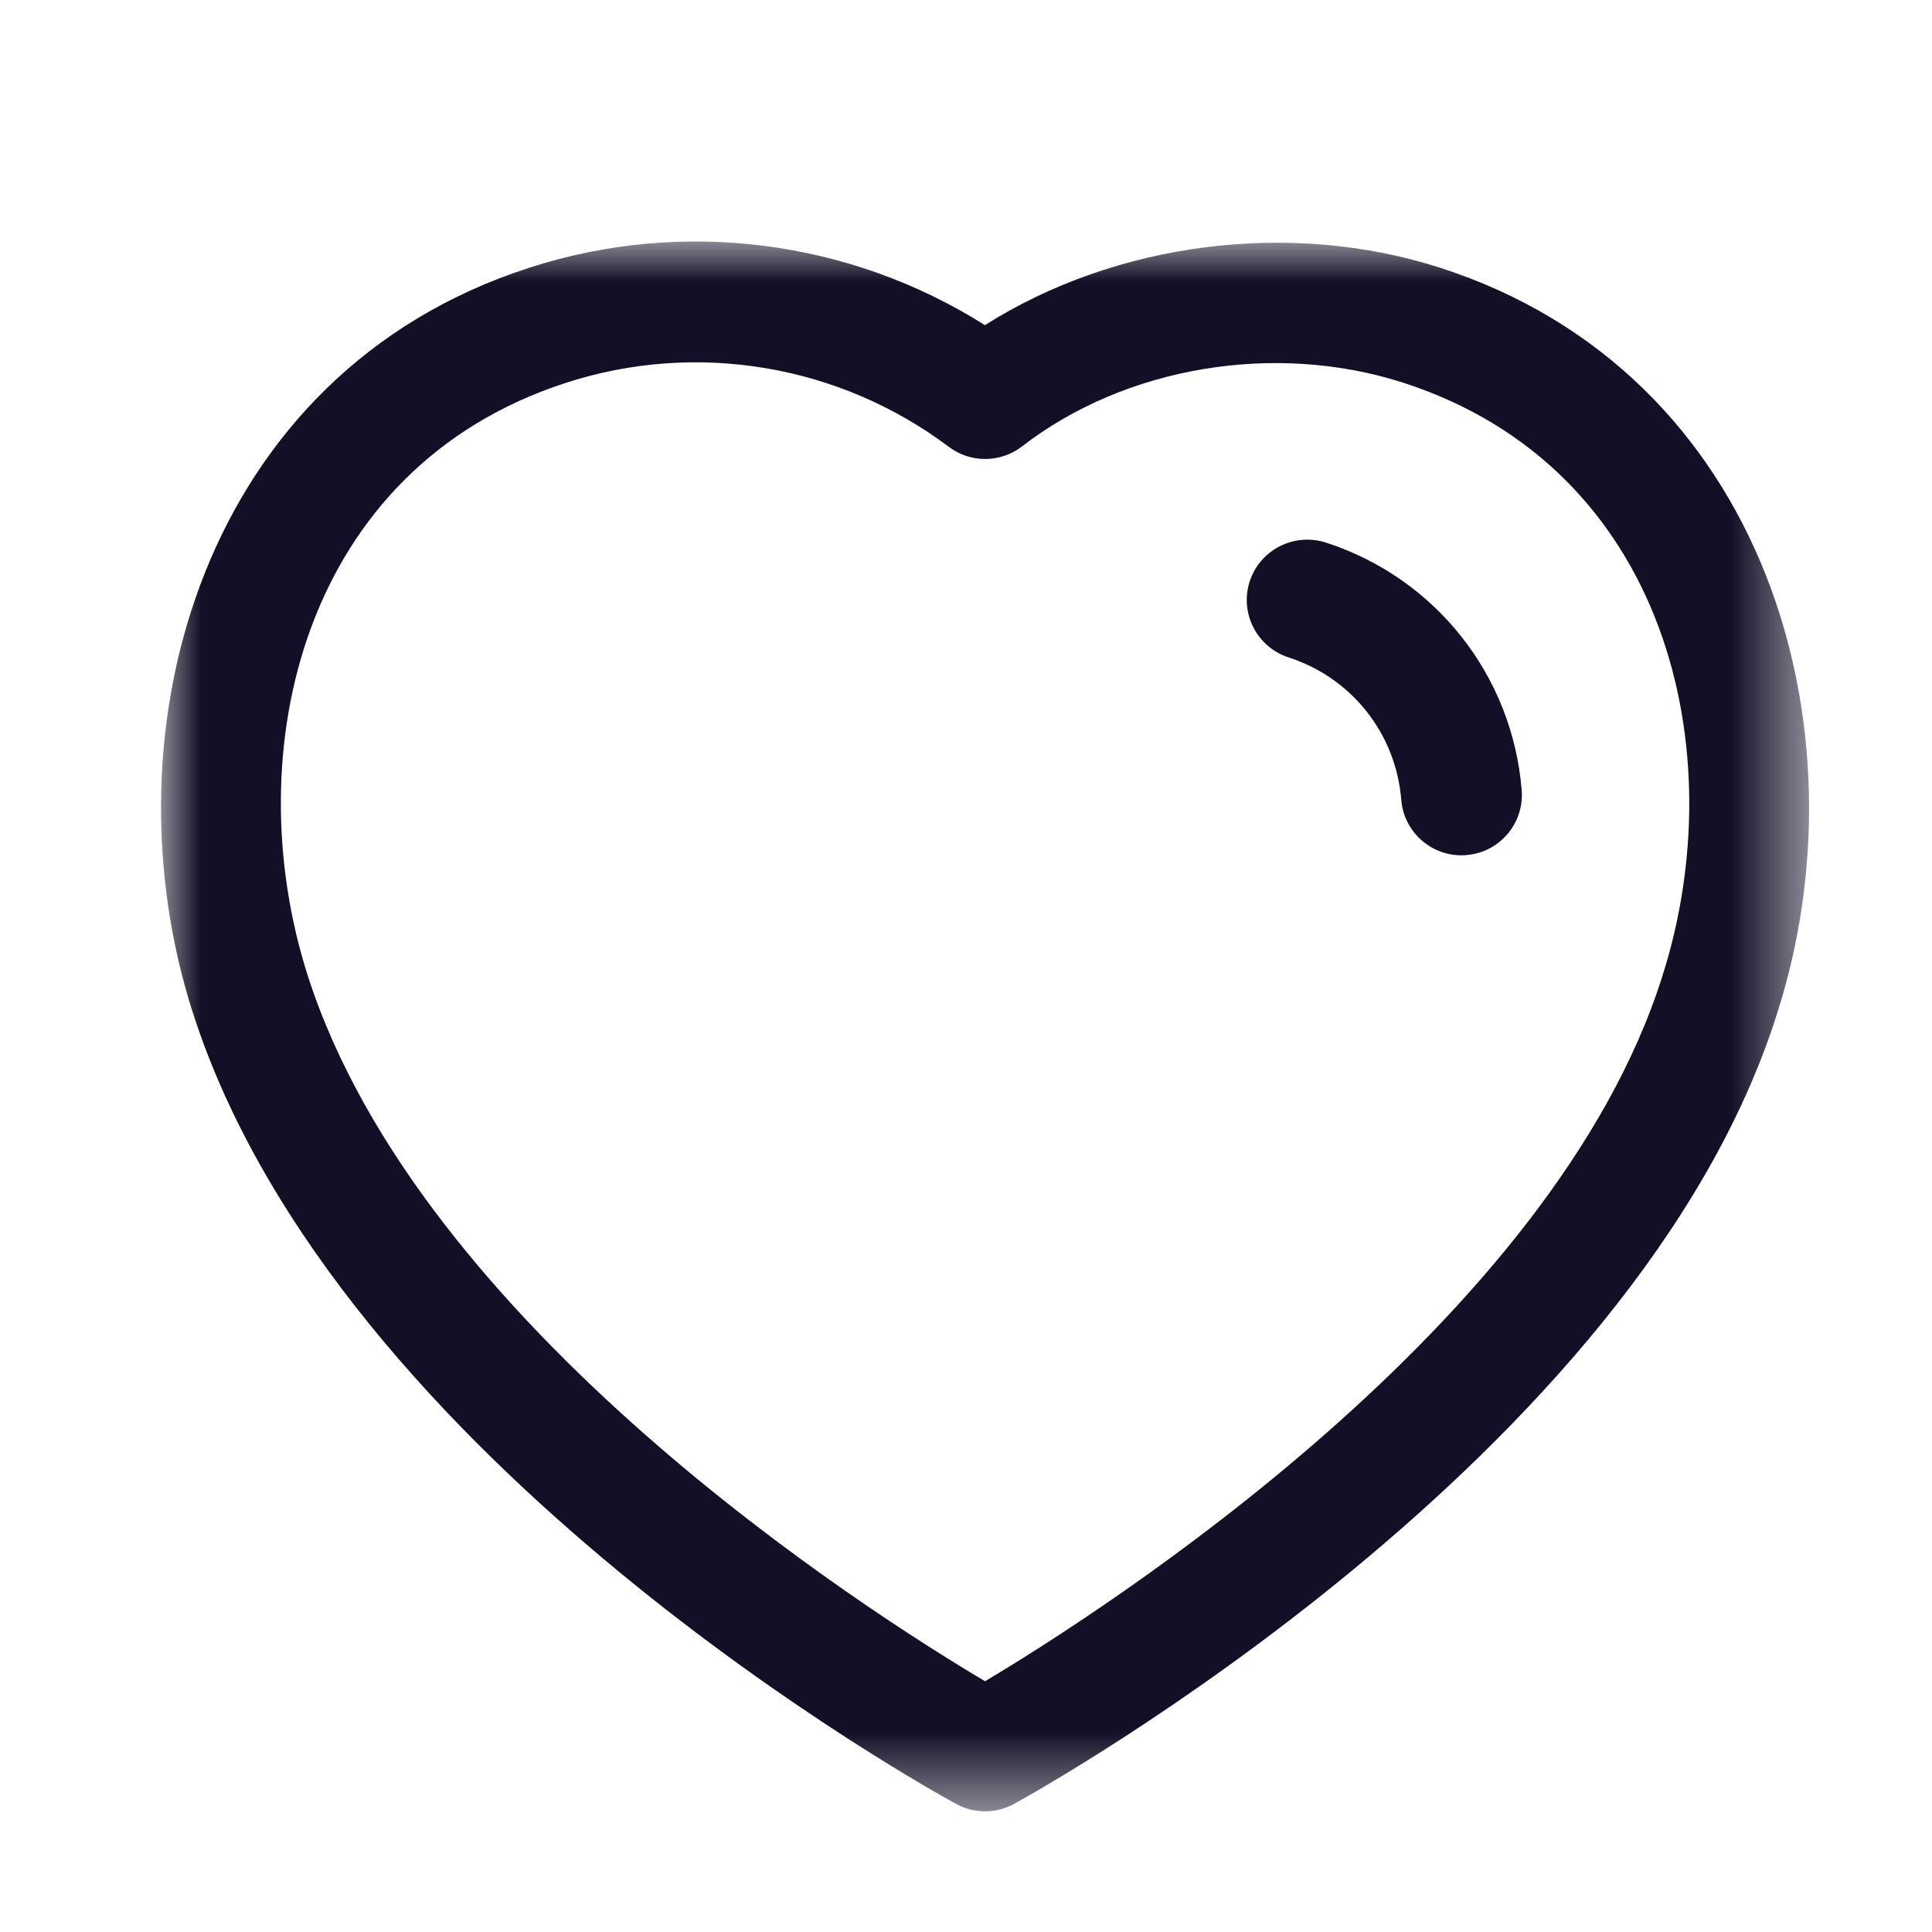 <svg width="24" height="24" viewBox="0 0 24 24" fill="none" xmlns="http://www.w3.org/2000/svg">
<g id="Iconly/Light-Outline/Heart">
<g id="Heart">
<g id="Group 3">
<mask id="mask0_14_40" style="mask-type:luminance" maskUnits="userSpaceOnUse" x="2" y="2" width="21" height="21">
<path id="Clip 2" fill-rule="evenodd" clip-rule="evenodd" d="M2 3H22.473V22.501H2V3Z" fill="white"/>
</mask>
<g mask="url(#mask0_14_40)">
<path id="Fill 1" fill-rule="evenodd" clip-rule="evenodd" d="M3.824 12.123C5.226 16.485 10.765 20.012 12.237 20.885C13.714 20.003 19.293 16.437 20.65 12.127C21.541 9.341 20.714 5.812 17.428 4.753C15.836 4.242 13.979 4.553 12.697 5.545C12.429 5.751 12.057 5.755 11.787 5.551C10.429 4.53 8.655 4.231 7.038 4.753C3.757 5.811 2.933 9.34 3.824 12.123ZM12.238 22.501C12.114 22.501 11.991 22.471 11.879 22.41C11.566 22.239 4.193 18.175 2.396 12.581C2.395 12.581 2.395 12.58 2.395 12.58C1.267 9.058 2.523 4.632 6.578 3.325C8.482 2.709 10.557 2.98 12.235 4.039C13.861 3.011 16.021 2.727 17.887 3.325C21.946 4.634 23.206 9.059 22.079 12.58C20.34 18.11 12.913 22.235 12.598 22.408C12.486 22.47 12.362 22.501 12.238 22.501Z" fill="#130F26"/>
</g>
</g>
<path id="Fill 4" fill-rule="evenodd" clip-rule="evenodd" d="M18.154 10.625C17.767 10.625 17.439 10.328 17.407 9.936C17.341 9.114 16.791 8.42 16.008 8.167C15.613 8.039 15.397 7.616 15.524 7.223C15.653 6.829 16.072 6.615 16.468 6.739C17.831 7.18 18.786 8.387 18.903 9.814C18.936 10.227 18.629 10.589 18.216 10.622C18.195 10.624 18.175 10.625 18.154 10.625Z" fill="#130F26"/>
</g>
</g>
</svg>
